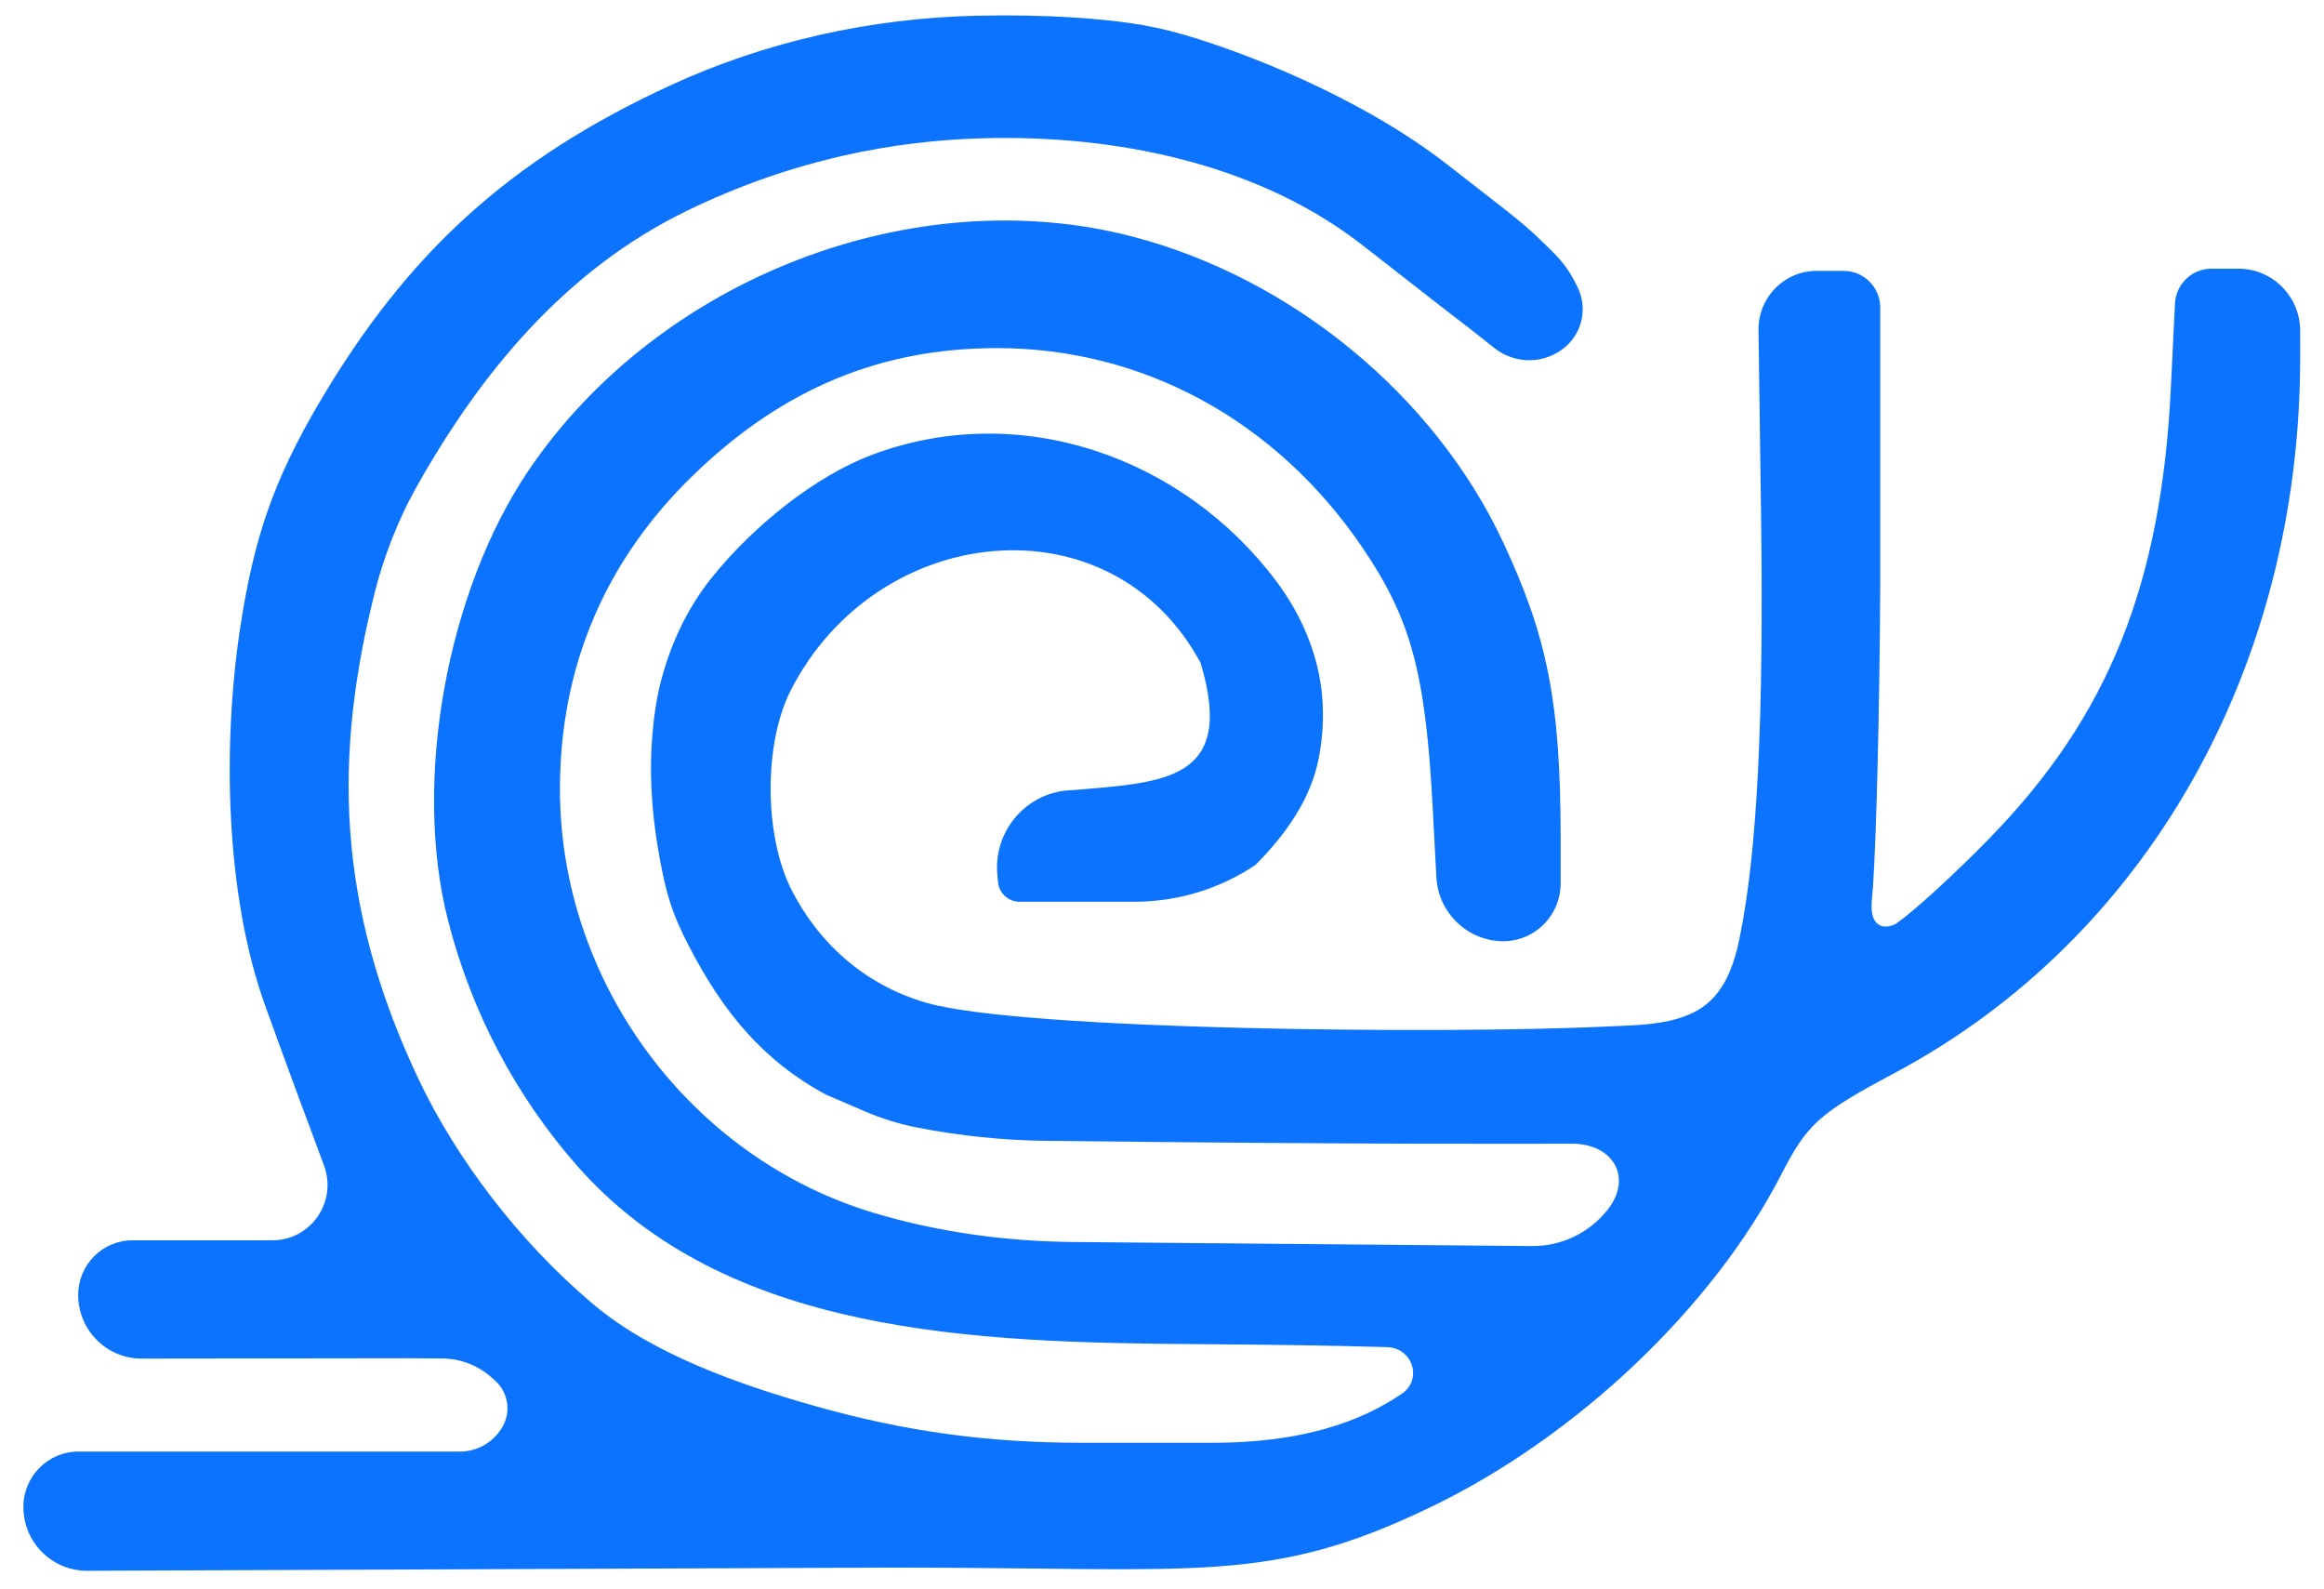 <svg width="79" height="54" viewBox="0 0 79 54" fill="none" xmlns="http://www.w3.org/2000/svg">
<path fill-rule="evenodd" clip-rule="evenodd" d="M40.194 1.165C39.603 0.995 39.003 0.867 38.395 0.781C37.43 0.646 35.699 0.48 33.216 0.534C29.613 0.613 26.037 1.401 22.762 2.913C17.282 5.443 13.828 8.637 10.854 13.683C9.29 16.337 8.622 18.313 8.161 21.363C7.562 25.321 7.655 30.41 9.013 34.175C9.748 36.21 10.467 38.15 11.013 39.607C11.473 40.837 10.571 42.153 9.263 42.153C9.054 42.153 8.784 42.153 8.415 42.154H4.504C3.485 42.154 2.658 42.984 2.658 44.01C2.658 45.206 3.624 46.176 4.814 46.174L13.954 46.162L15.038 46.17C15.652 46.175 16.243 46.402 16.704 46.81L16.825 46.918C17.276 47.317 17.381 47.982 17.076 48.502C16.775 49.017 16.225 49.334 15.63 49.334H13.596L2.665 49.334C1.632 49.334 0.795 50.176 0.795 51.215C0.795 52.417 1.767 53.39 2.962 53.385L30.403 53.277C40.812 53.277 43.139 53.869 48.647 51.215C53.601 48.827 58.235 44.426 60.556 39.908C61.434 38.198 61.841 37.833 64.389 36.476C72.96 31.912 78.189 22.702 78.189 12.17V11.242C78.189 10.076 77.249 9.131 76.09 9.131H75.174C74.512 9.131 73.966 9.654 73.934 10.319L73.793 13.195C73.466 19.885 71.66 24.363 67.625 28.494C66.415 29.733 65.101 30.931 64.481 31.374C64.343 31.472 64.071 31.532 63.92 31.457C63.492 31.246 63.639 30.598 63.67 30.12C63.779 28.439 63.894 24.338 63.916 19.723V10.456C63.916 9.766 63.36 9.207 62.673 9.207H61.857C60.714 9.149 59.761 10.074 59.777 11.224L59.863 17.435C59.961 24.444 59.734 28.984 59.129 31.903C58.975 32.645 58.739 33.393 58.215 33.938C57.333 34.857 55.838 34.829 54.57 34.89C49.134 35.147 34.763 35.02 31.496 34.082C29.322 33.457 27.783 31.977 26.899 30.228C25.97 28.392 25.961 25.266 26.878 23.466C29.81 17.717 37.772 16.89 40.812 22.529C42.019 26.555 39.57 26.588 36.464 26.854C34.952 26.879 33.776 28.185 33.901 29.701L33.924 29.97C33.956 30.352 34.274 30.647 34.656 30.647H35.222H36.464H38.572C40.032 30.647 41.46 30.212 42.675 29.398C43.699 28.369 44.576 27.15 44.838 25.719C44.965 25.03 44.999 24.39 44.95 23.743C44.843 22.288 44.251 20.902 43.375 19.739C40.186 15.504 34.636 13.573 29.628 15.463C27.753 16.171 25.65 17.822 24.196 19.631C23.327 20.712 22.737 22.003 22.417 23.356C22.319 23.773 22.24 24.252 22.181 24.912C22.067 26.179 22.144 27.459 22.347 28.714C22.619 30.389 22.872 31.102 23.422 32.162C24.57 34.376 25.924 36.044 28.08 37.204L29.375 37.761C29.959 38.013 30.568 38.202 31.192 38.324C32.633 38.605 34.103 38.756 35.572 38.773C46.921 38.902 51.403 38.869 53.439 38.87C54.835 38.87 55.514 40.02 54.645 41.118C54.023 41.904 53.076 42.358 52.078 42.349L36.479 42.211C34.208 42.191 31.93 41.881 29.752 41.236C23.478 39.377 19.034 33.399 19.034 26.822C19.034 22.656 20.573 19.039 23.583 16.133C26.604 13.216 29.924 11.831 33.894 11.831C38.853 11.831 43.365 14.287 46.292 18.579C47.973 21.043 48.462 22.861 48.707 27.544L48.826 29.808C48.887 30.985 49.822 31.925 50.993 31.987C52.112 32.046 53.051 31.149 53.051 30.022V28.514C53.051 23.904 52.614 21.66 51.082 18.398C48.757 13.448 43.929 9.467 38.531 8.049C31.083 6.092 22.4 9.444 17.97 15.985C15.185 20.098 14.025 26.553 15.225 31.262C16.031 34.426 17.556 37.274 19.613 39.615C24.677 45.375 33.108 45.63 40.754 45.683C43.02 45.698 45.27 45.727 47.154 45.784C48.026 45.811 48.368 46.895 47.64 47.377C47.461 47.496 47.299 47.597 47.149 47.684C45.378 48.715 43.257 49.035 41.211 49.035C35.807 49.035 39.879 49.035 36.81 49.035C33.573 49.035 30.774 48.656 27.658 47.773C25.138 47.06 22.203 46.031 20.192 44.347C17.661 42.228 15.508 39.379 14.233 36.688C11.405 30.718 11.34 25.642 12.764 20.037C13.043 18.94 13.546 17.651 14.096 16.663C16.328 12.652 19.247 9.154 23.364 7.157C27 5.394 30.442 4.778 33.438 4.698C37.841 4.582 42.561 5.52 46.093 8.164C46.207 8.249 46.323 8.338 46.444 8.433C51.359 12.276 48.592 10.086 50.806 11.834C51.519 12.397 52.53 12.377 53.218 11.784C53.8 11.283 53.968 10.447 53.625 9.758L53.554 9.616C53.37 9.246 53.128 8.907 52.836 8.616C51.755 7.535 51.736 7.575 49.239 5.623C46.27 3.301 42.272 1.762 40.194 1.165Z" fill="#0C73FE"/>
</svg>
